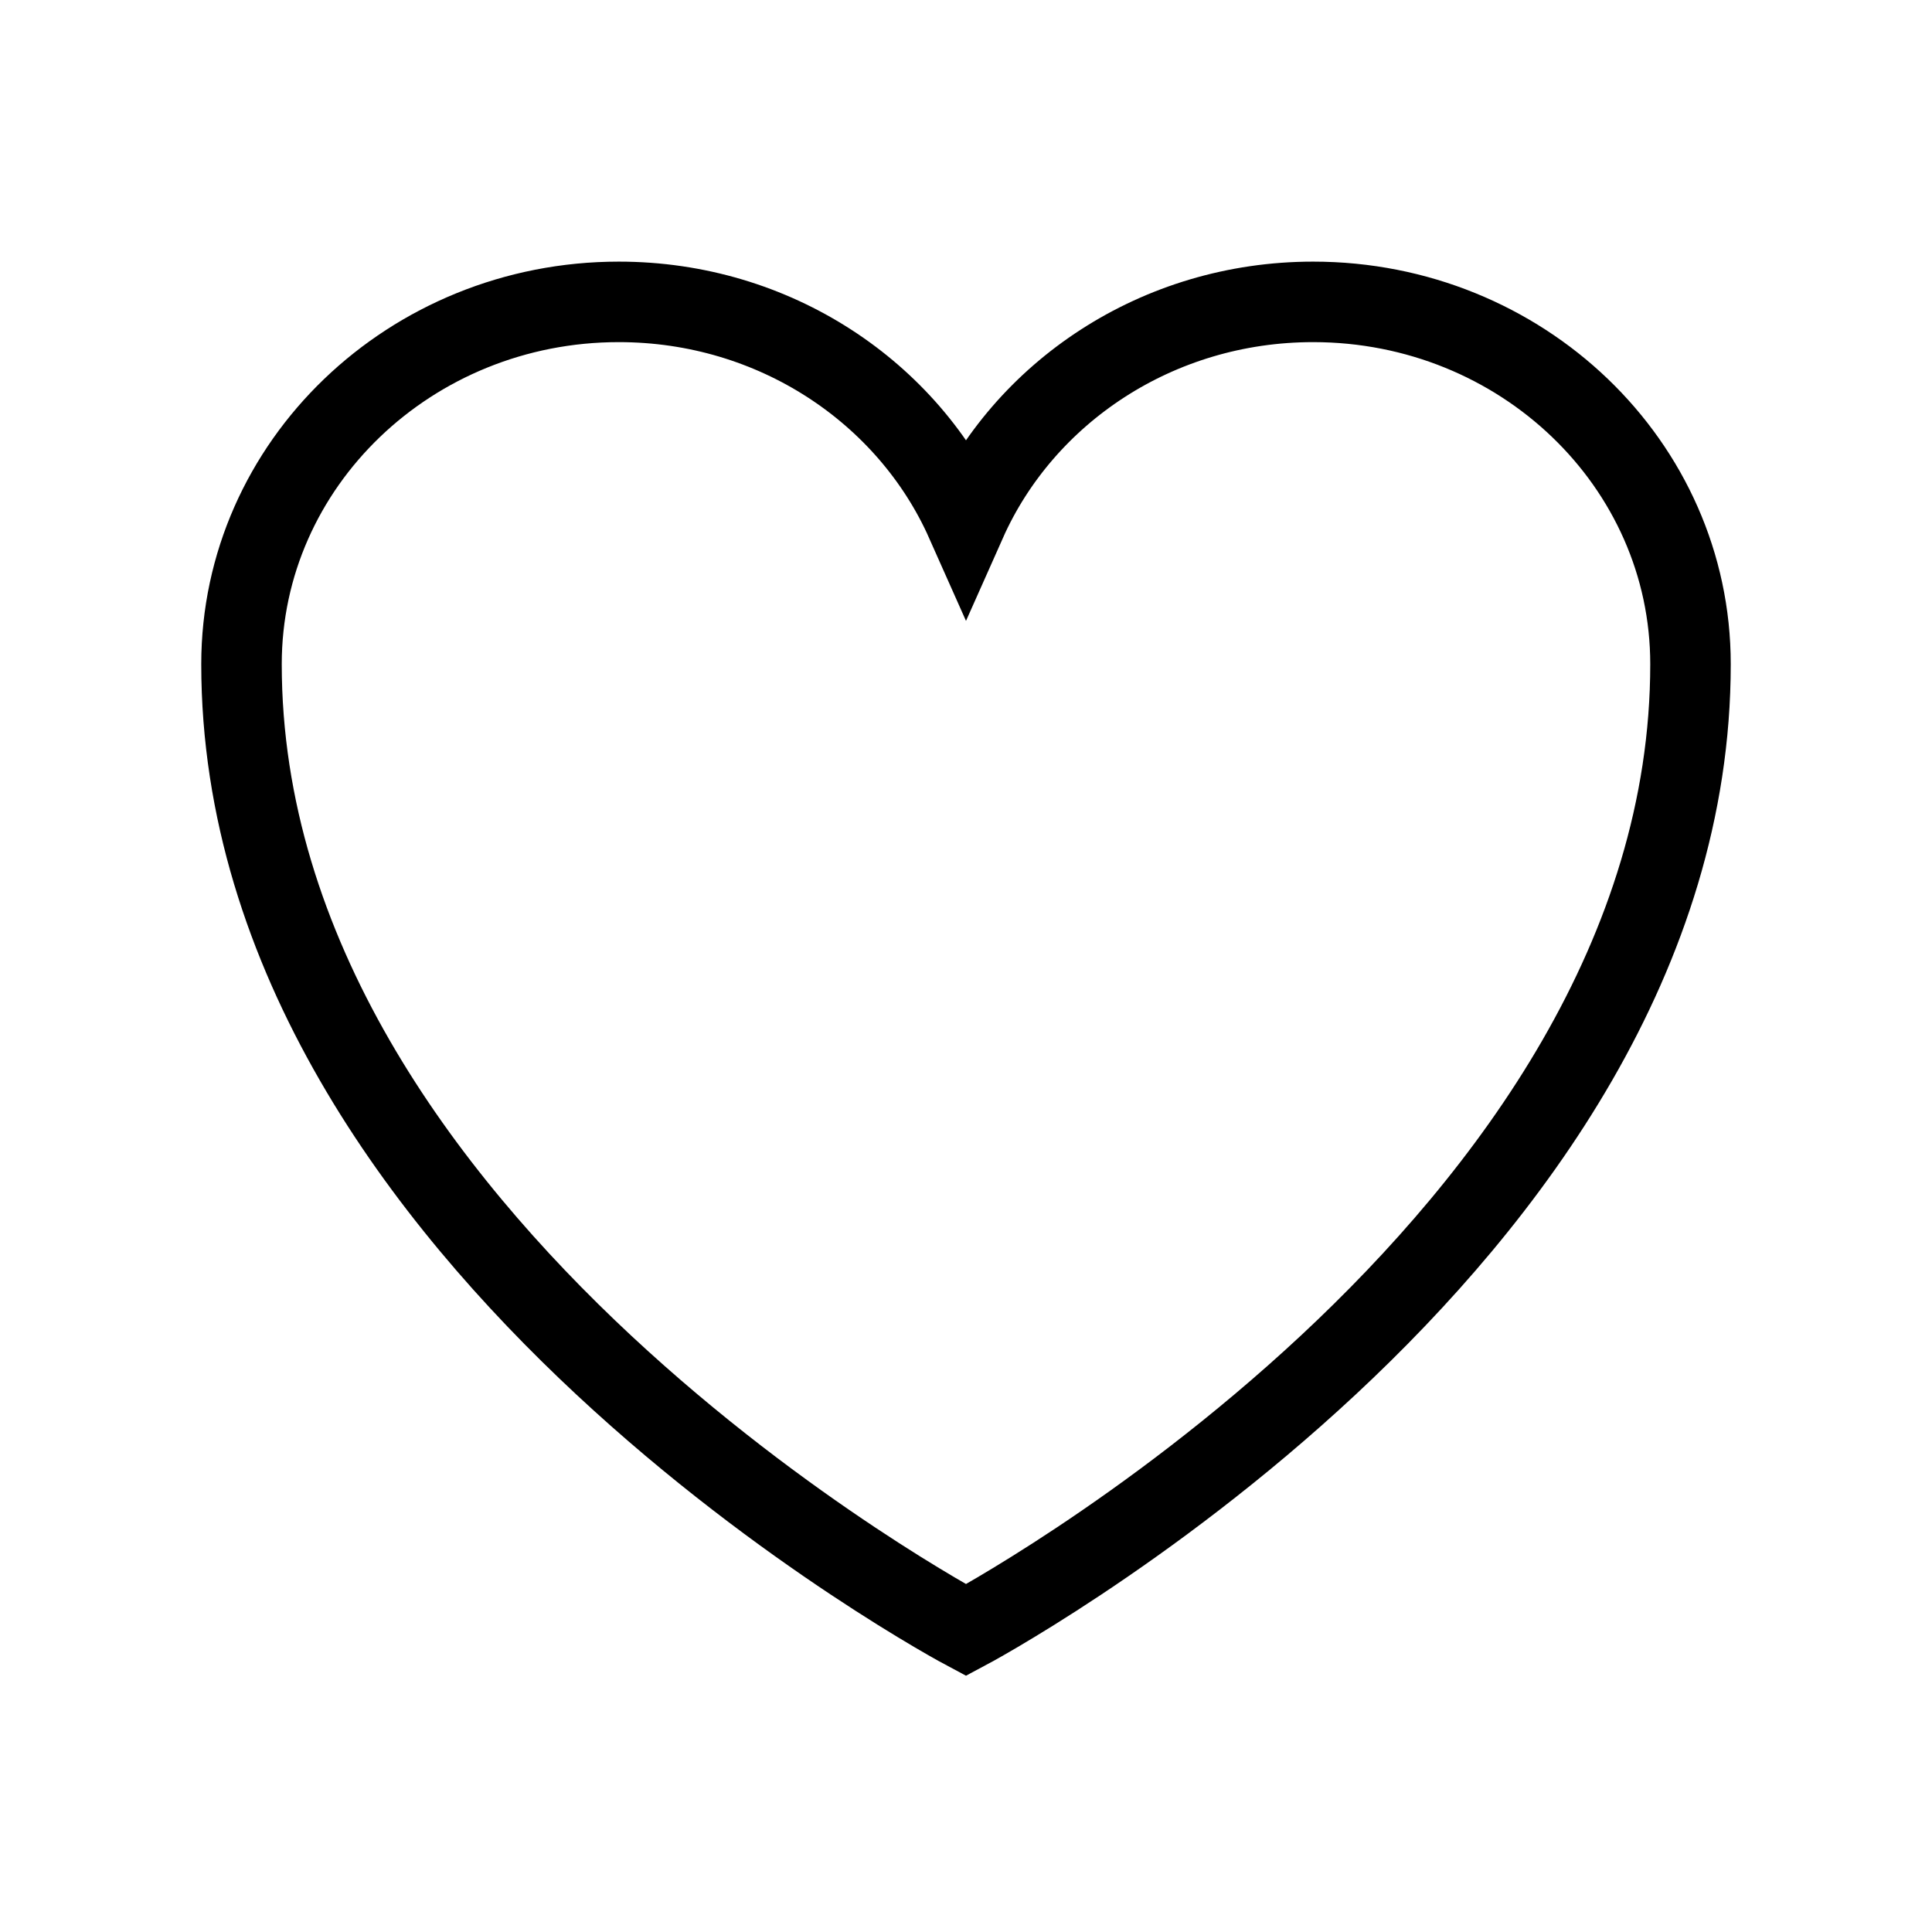 <svg
              xmlns="http://www.w3.org/2000/svg"
              fill="none"
              viewBox="0 0 24 24"
              strokeWidth="2"
              stroke="#000"
              className="w-6 h-6"
            >
              <path
                strokeLinecap="round"
                strokeLinejoin="round"
                d="M21 8.25c0-2.485-2.099-4.5-4.688-4.5-1.935 0-3.597 1.126-4.312 2.733-.715-1.607-2.377-2.733-4.313-2.733C5.1 3.75 3 5.765 3 8.25c0 7.22 9 12 9 12s9-4.78 9-12z"
              />
            </svg>
